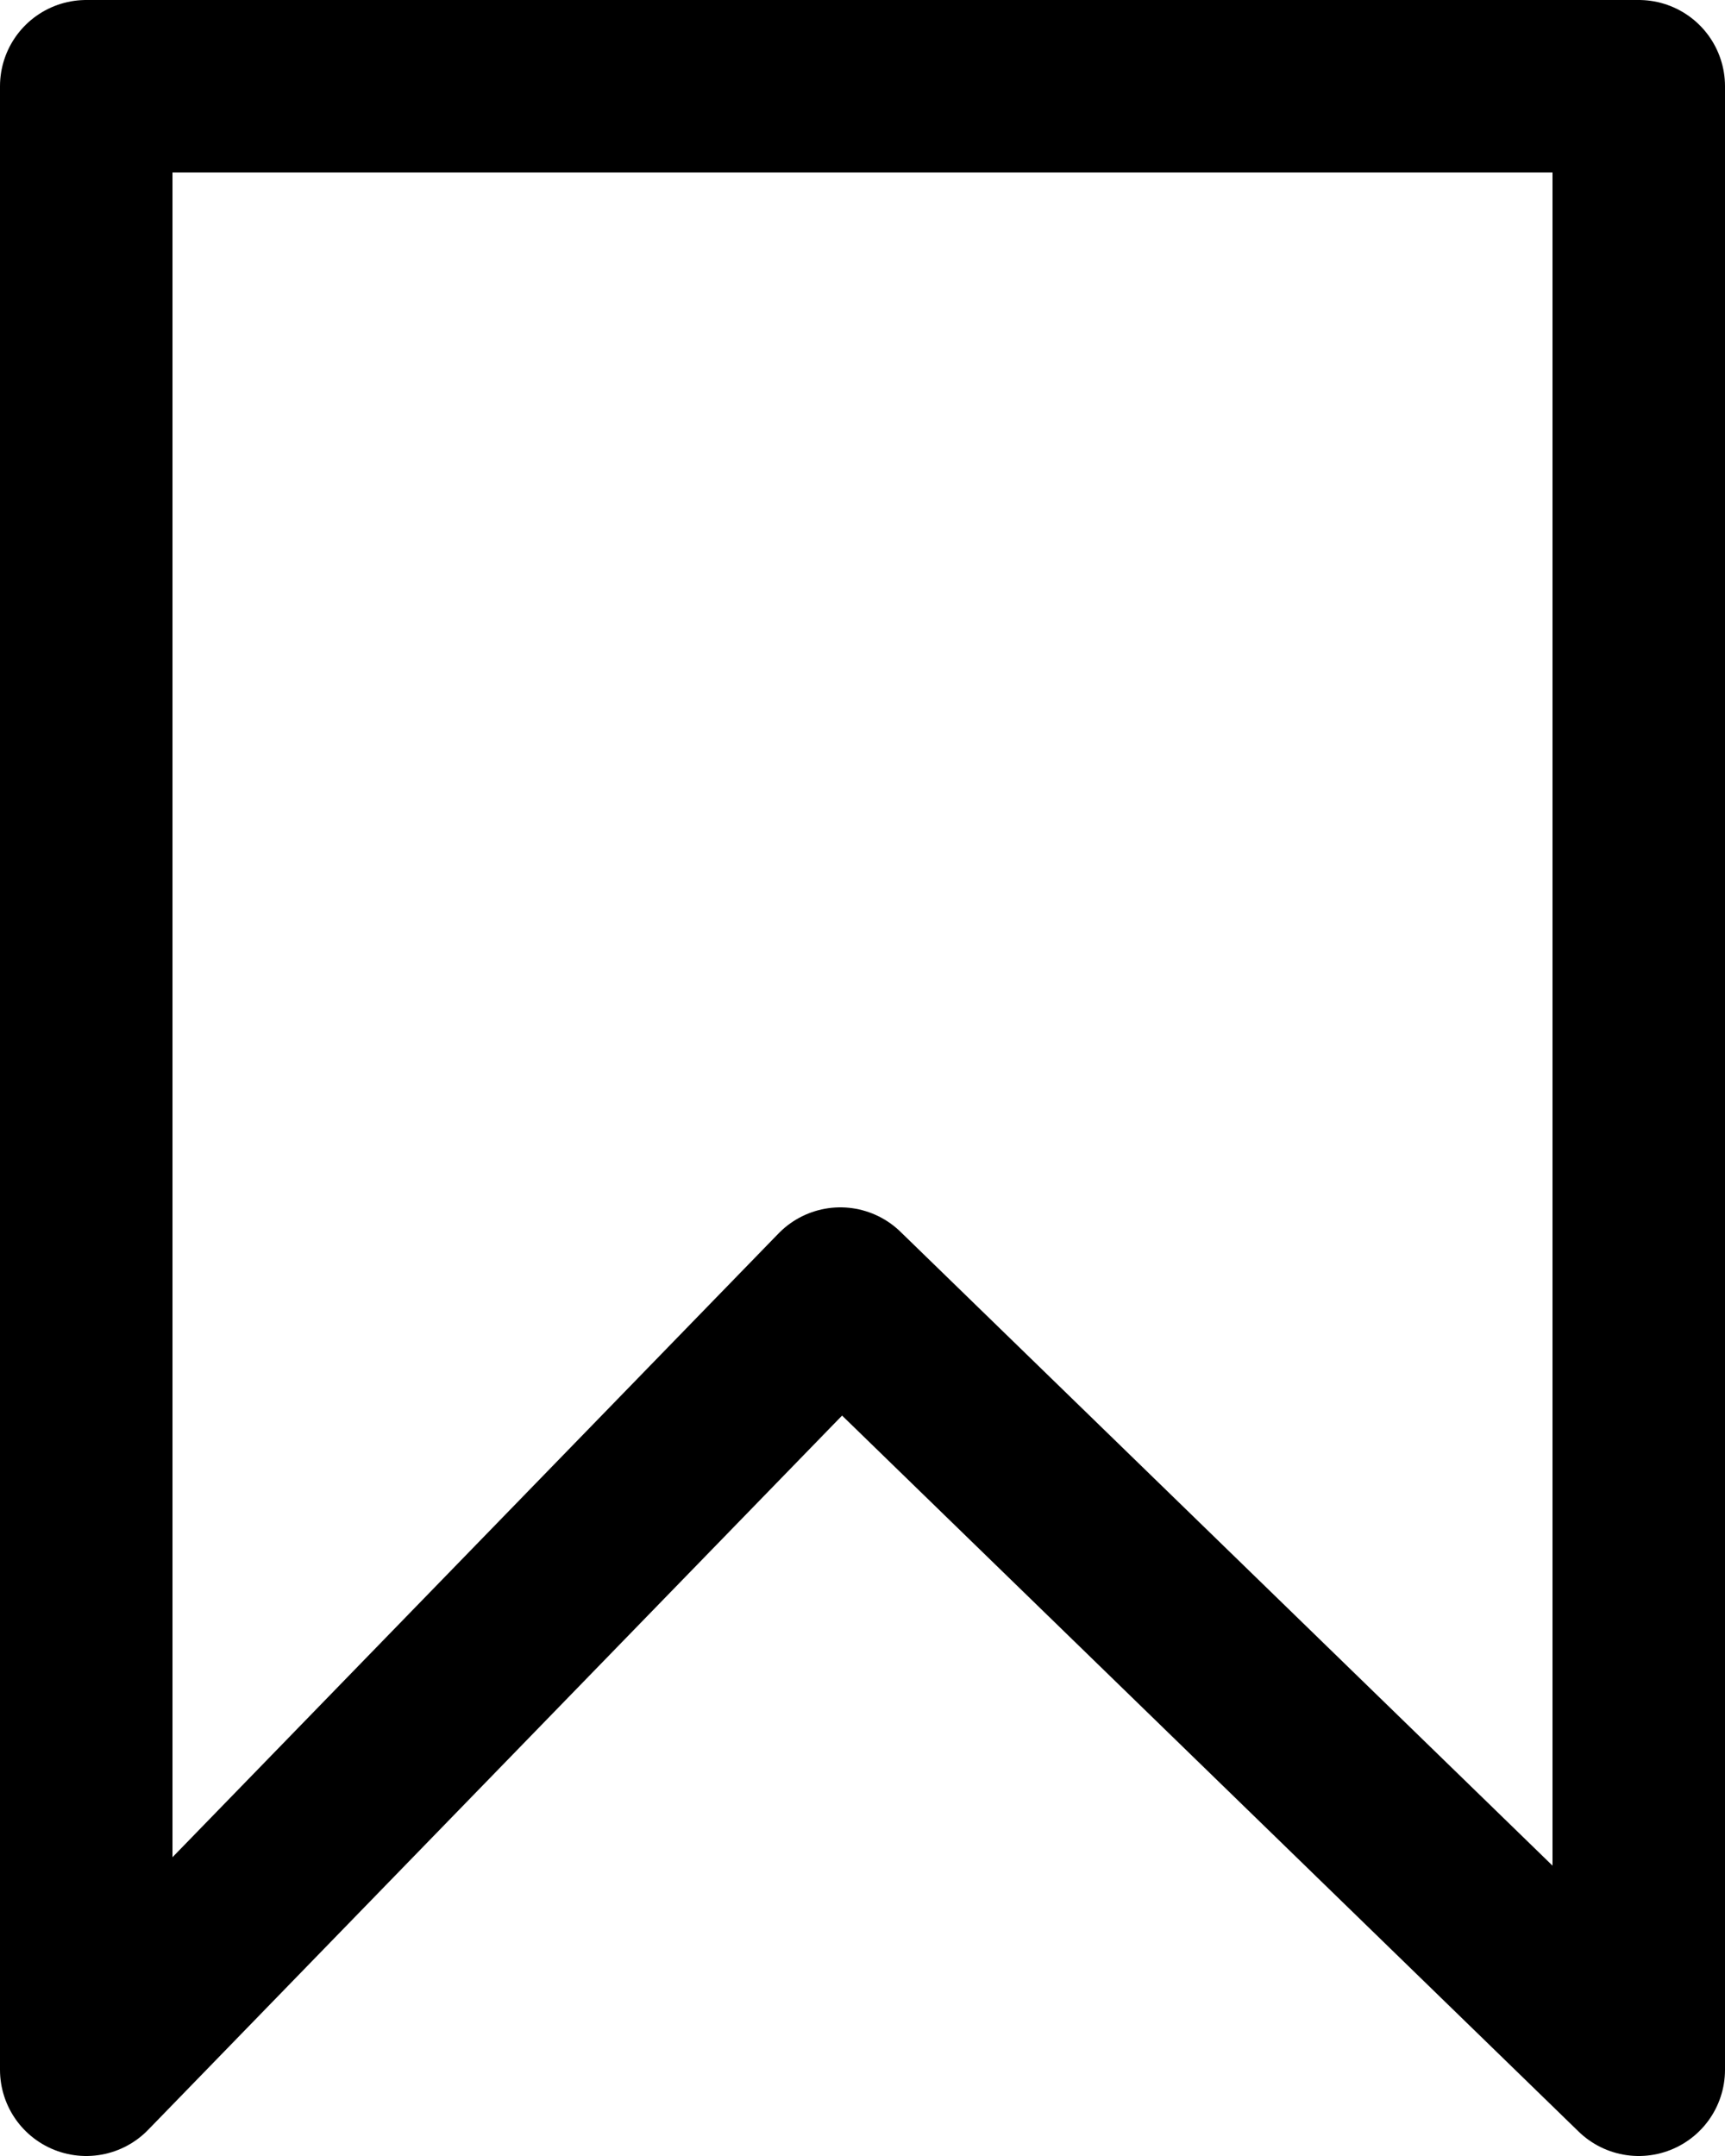 <svg width="20" height="25" viewBox="0 0 20 25" fill="none" xmlns="http://www.w3.org/2000/svg">
<path d="M1 24V1H19V24L9.743 15L1 24Z" stroke="black" stroke-width="2" stroke-linecap="round" stroke-linejoin="round"/>
</svg>
